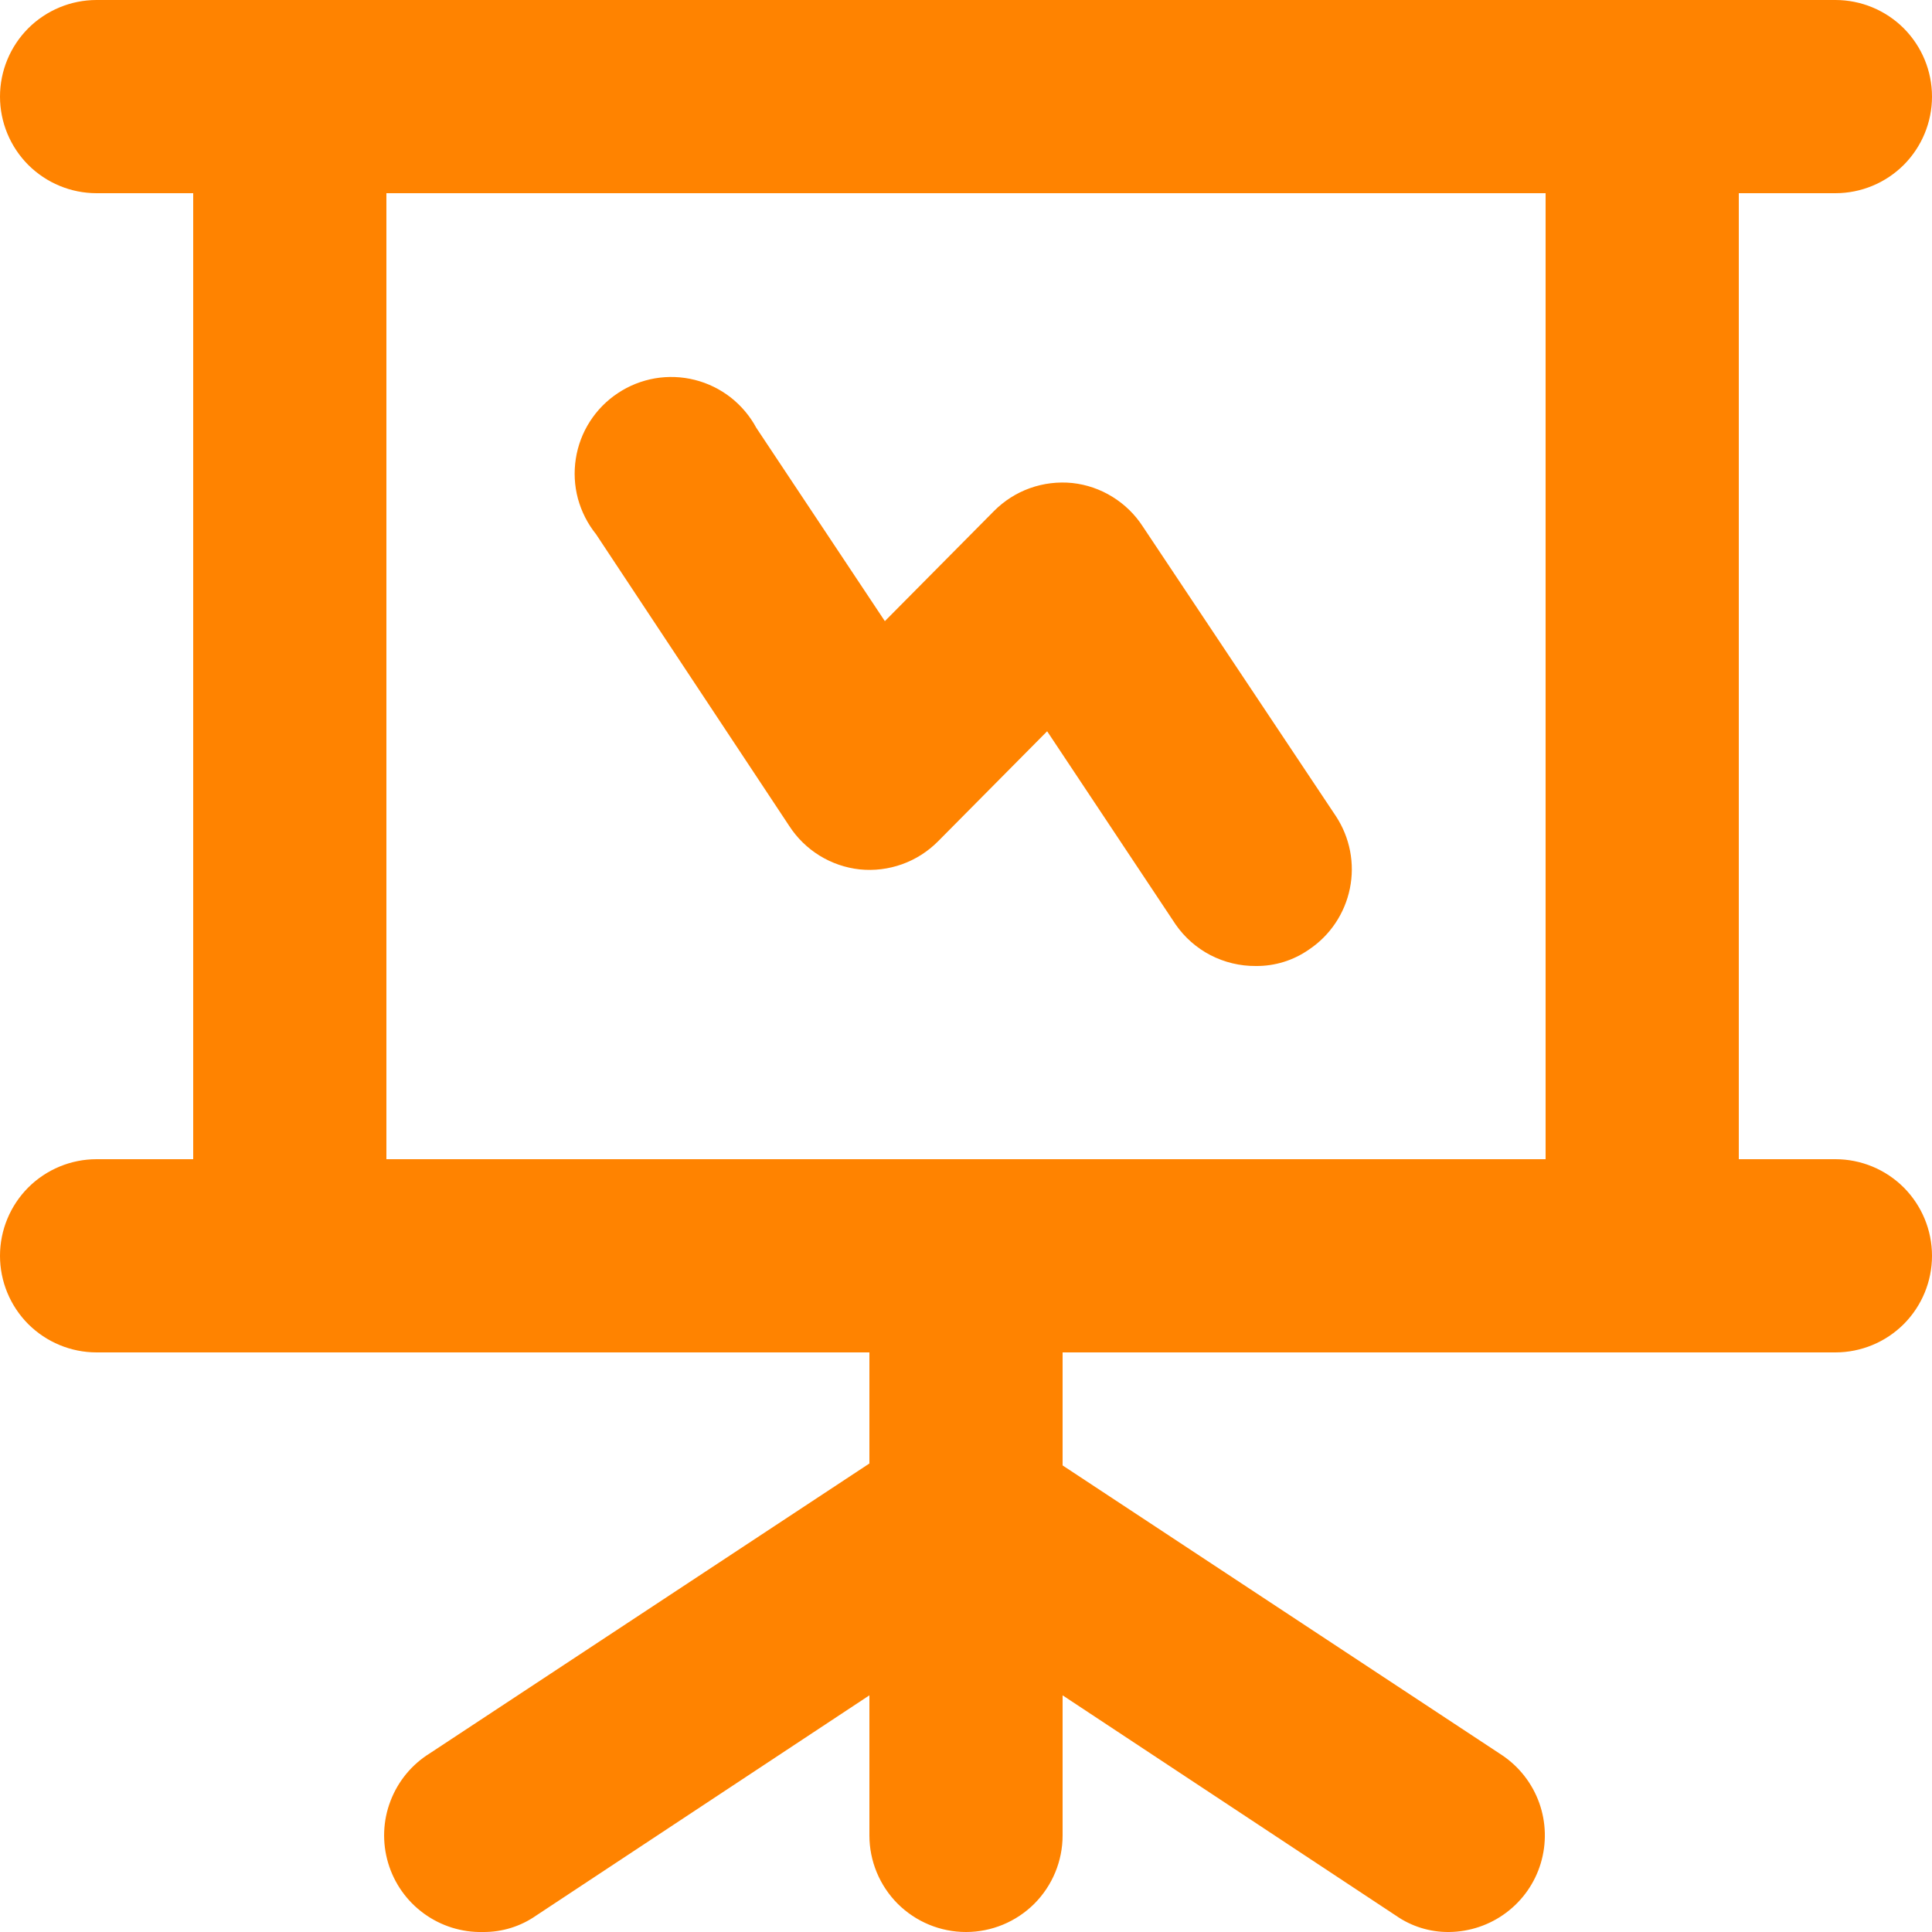 <svg width="30" height="30" viewBox="0 0 30 30" fill="none" xmlns="http://www.w3.org/2000/svg">
<path d="M12.255 12.825C12.376 13.012 12.537 13.169 12.726 13.286C12.916 13.403 13.129 13.476 13.35 13.5C13.572 13.523 13.796 13.495 14.007 13.42C14.217 13.345 14.408 13.223 14.565 13.065L16.26 11.355L18.255 14.355C18.394 14.556 18.581 14.72 18.797 14.832C19.015 14.944 19.256 15.002 19.5 15C19.795 15.003 20.083 14.914 20.325 14.745C20.654 14.525 20.882 14.184 20.961 13.796C21.04 13.409 20.962 13.006 20.745 12.675L17.745 8.175C17.624 7.988 17.463 7.831 17.273 7.714C17.084 7.597 16.871 7.524 16.65 7.5C16.428 7.478 16.203 7.505 15.993 7.58C15.783 7.655 15.592 7.777 15.435 7.935L13.74 9.645L11.745 6.645C11.646 6.461 11.51 6.3 11.346 6.171C11.181 6.043 10.992 5.95 10.789 5.899C10.587 5.848 10.376 5.84 10.17 5.875C9.965 5.911 9.769 5.988 9.595 6.104C9.421 6.219 9.273 6.369 9.16 6.545C9.047 6.721 8.973 6.918 8.941 7.124C8.909 7.331 8.92 7.541 8.974 7.743C9.029 7.944 9.124 8.132 9.255 8.295L12.255 12.825ZM28.5 18H27V3H28.5C28.898 3 29.279 2.842 29.561 2.561C29.842 2.279 30 1.898 30 1.5C30 1.102 29.842 0.721 29.561 0.439C29.279 0.158 28.898 0 28.5 0H1.5C1.102 0 0.721 0.158 0.439 0.439C0.158 0.721 0 1.102 0 1.5C0 1.898 0.158 2.279 0.439 2.561C0.721 2.842 1.102 3 1.5 3H3V18H1.5C1.102 18 0.721 18.158 0.439 18.439C0.158 18.721 0 19.102 0 19.5C0 19.898 0.158 20.279 0.439 20.561C0.721 20.842 1.102 21 1.5 21H13.5V22.725L6.675 27.225C6.395 27.398 6.18 27.659 6.063 27.967C5.945 28.274 5.933 28.612 6.027 28.928C6.121 29.244 6.316 29.52 6.582 29.713C6.848 29.907 7.171 30.008 7.5 30C7.795 30.003 8.083 29.914 8.325 29.745L13.5 26.325V28.5C13.5 28.898 13.658 29.279 13.939 29.561C14.221 29.842 14.602 30 15 30C15.398 30 15.779 29.842 16.061 29.561C16.342 29.279 16.5 28.898 16.5 28.5V26.325L21.675 29.745C21.917 29.914 22.205 30.003 22.5 30C22.82 29.997 23.132 29.892 23.388 29.7C23.645 29.508 23.833 29.239 23.925 28.932C24.017 28.625 24.009 28.297 23.901 27.995C23.793 27.693 23.591 27.434 23.325 27.255L16.5 22.755V21H28.5C28.898 21 29.279 20.842 29.561 20.561C29.842 20.279 30 19.898 30 19.5C30 19.102 29.842 18.721 29.561 18.439C29.279 18.158 28.898 18 28.5 18ZM24 18H6V3H24V18Z" fill="#FF8300"/>
</svg>
